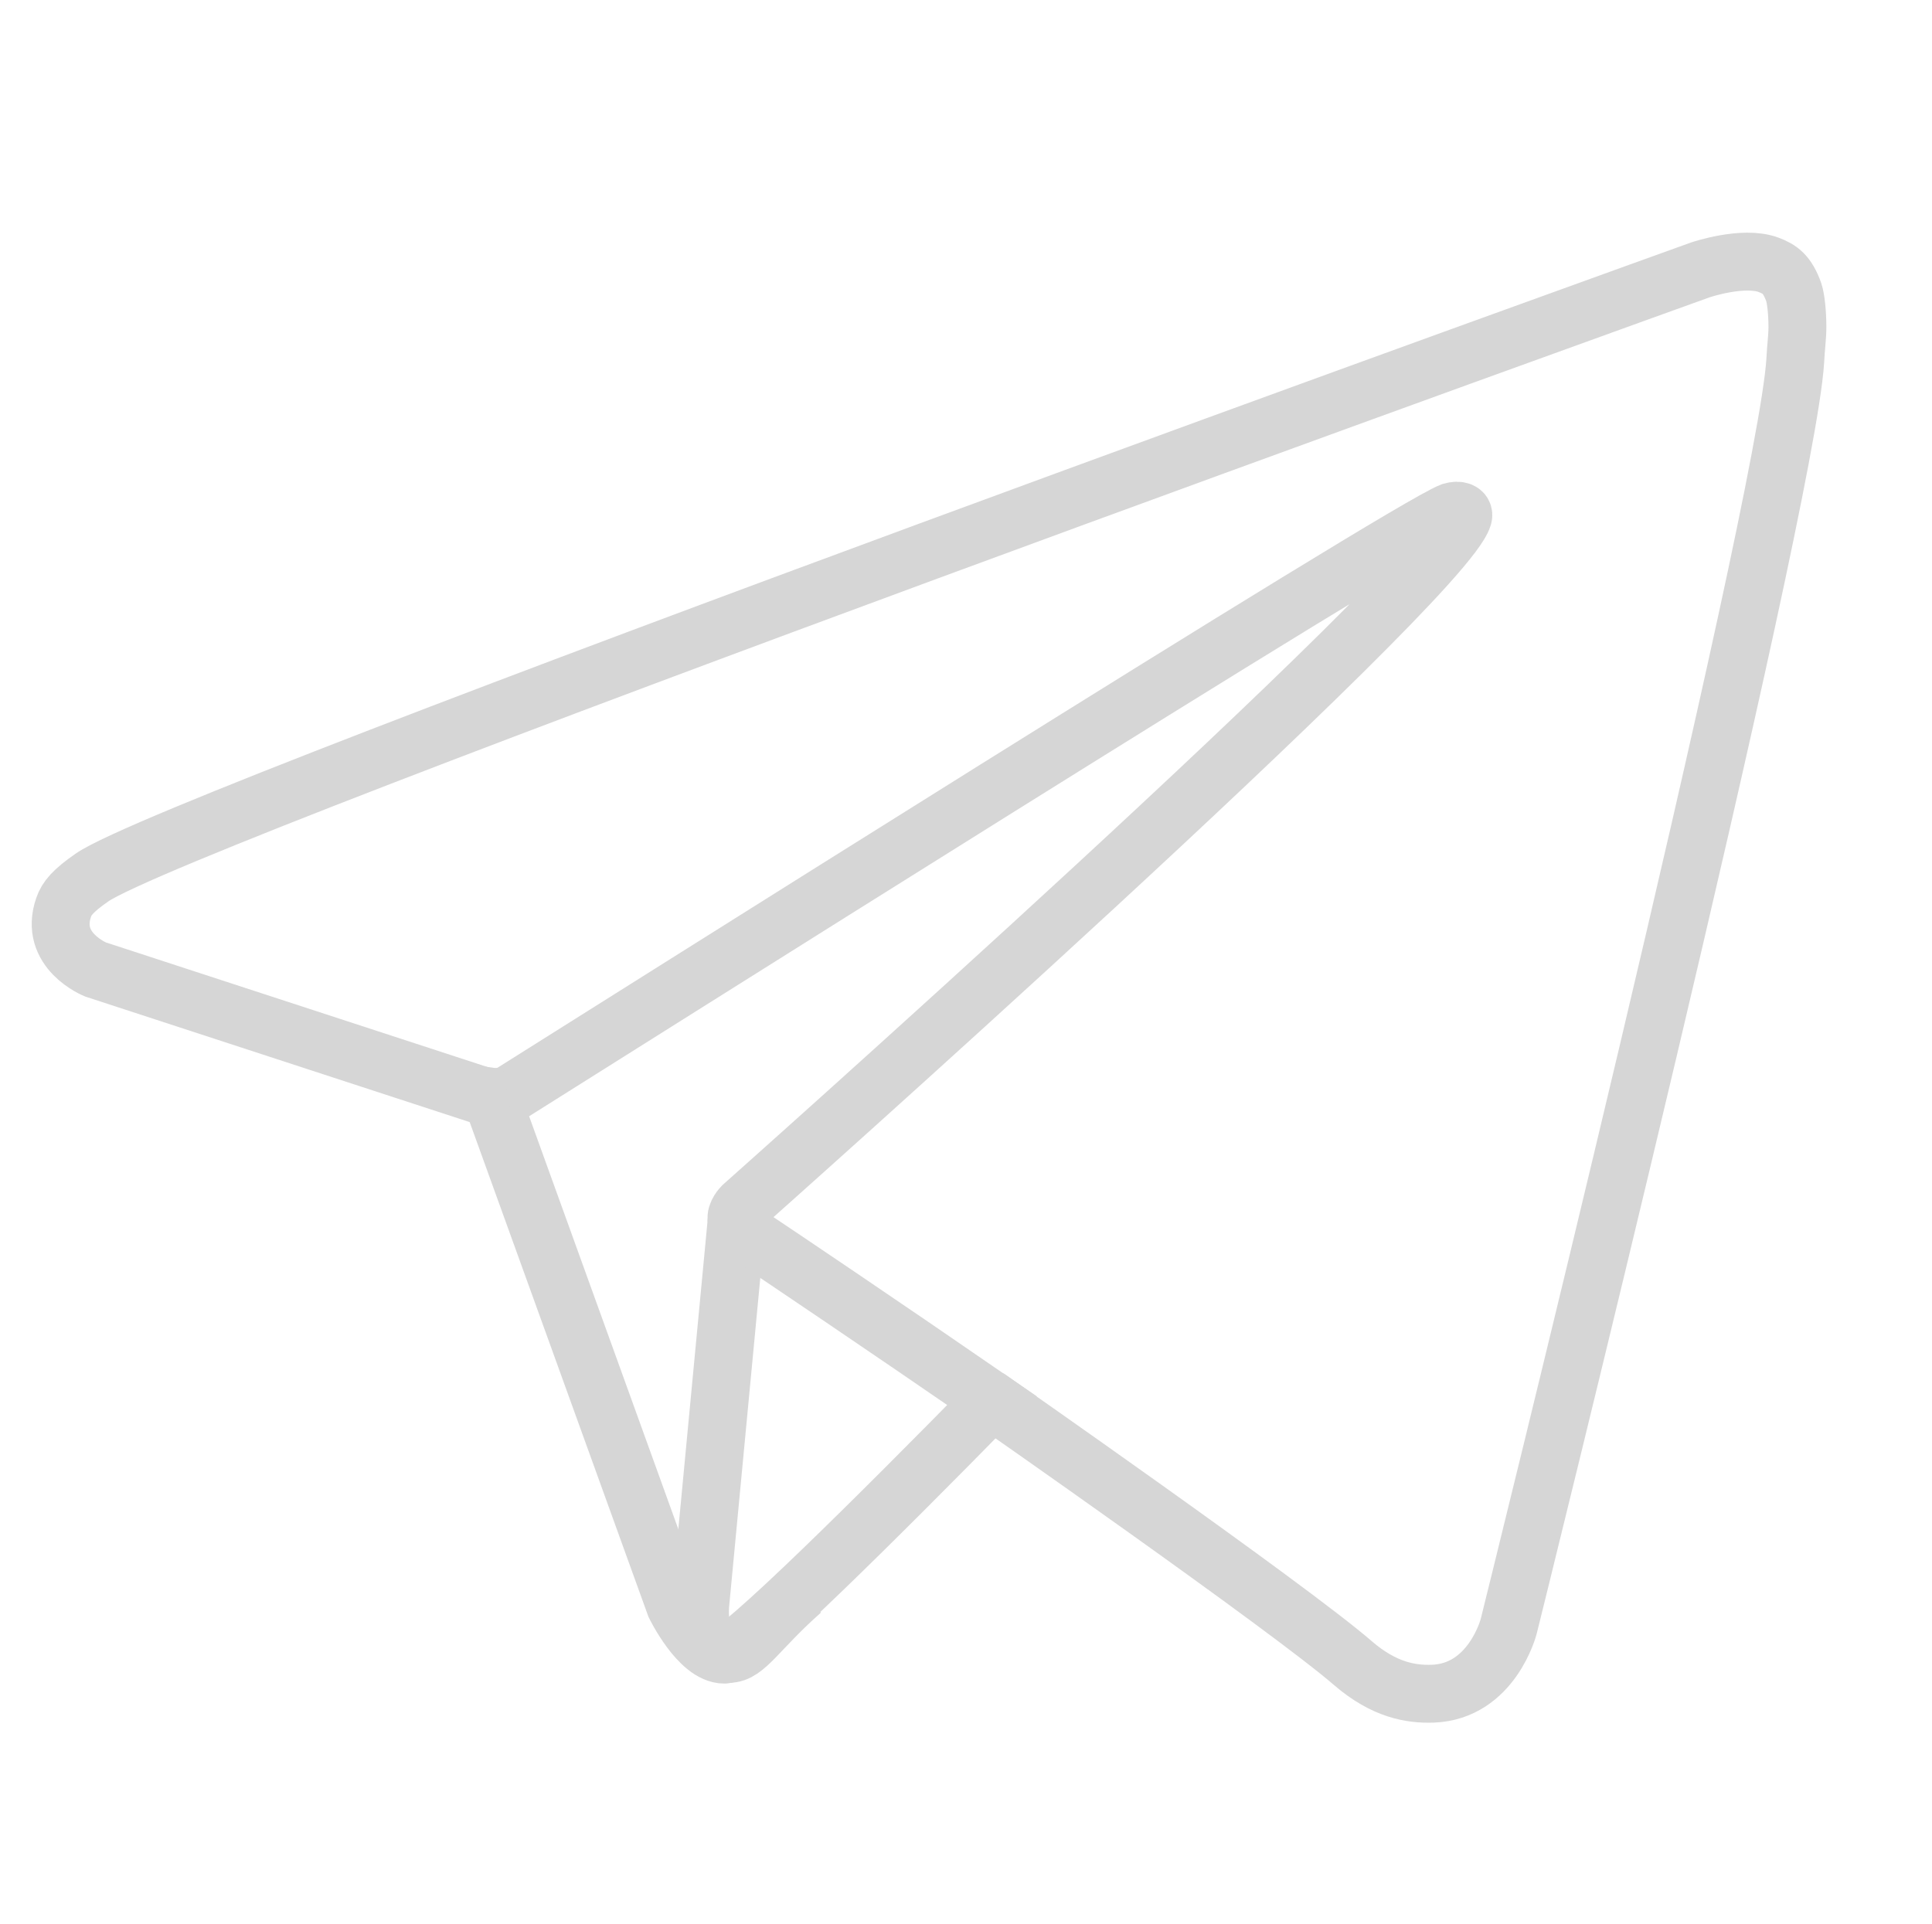 <?xml version="1.0" encoding="utf-8"?>
<!-- Generator: Adobe Illustrator 26.1.0, SVG Export Plug-In . SVG Version: 6.00 Build 0)  -->
<svg version="1.1" id="Layer_1" xmlns="http://www.w3.org/2000/svg" xmlns:xlink="http://www.w3.org/1999/xlink" x="0px" y="0px"
	 viewBox="0 0 267 265.9" style="enable-background:new 0 0 267 265.9;" xml:space="preserve">
<style type="text/css">
	.st0{display:none;}
	.st1{display:inline;fill:url(#SVGID_1_);}
	.st2{fill:none;stroke:#D6D6D6;stroke-width:8;stroke-miterlimit:10;}
</style>
<g id="Слой_2" class="st0">
	
		<linearGradient id="SVGID_1_" gradientUnits="userSpaceOnUse" x1="133.9" y1="16.1" x2="133.9" y2="252.1" gradientTransform="matrix(1 0 0 -1 0 268)">
		<stop  offset="0" style="stop-color:#1D93D2"/>
		<stop  offset="1" style="stop-color:#38B0E3"/>
	</linearGradient>
	<circle class="st1" cx="133.9" cy="133.9" r="118"/>
</g>
<g id="Слой_6">
</g>
<g id="Слой_7">
	<path class="st2" d="M101.9,167.7l-5.1,53.8c0,0-0.9,7.1,3.9,7.1c2.4,0,4-3.3,10.1-8.7"/>
</g>
<g id="Слой_5">
	<g>
		<path class="st2" d="M70.2,151.4c-0.5,0.3-1.6,0.3-2.3,0.2l25.4,70.3c0,0,3.3,6.8,6.8,6.8c2.1,0,21.6-19.4,37-35.1
			c-15.1-10.4-28.9-19.7-34.3-23.3c-0.7-0.5-0.9-1.1-1-1.7c-0.2-0.9,0.8-1.9,0.8-1.9s97-86.2,99.6-95.3c0.2-0.7-0.6-1-1.6-0.7
			C194.2,73.1,82.5,143.7,70.2,151.4"/>
		<path class="st2" d="M136.4,193.1c0,0,41.6,29,50.6,36.8c4.3,3.7,8,4.3,11,4.2c8.2-0.3,10.5-9.3,10.5-9.3s38.3-154.2,39.6-174.9
			c0.1-2,0.3-3.3,0.3-4.7c0-1.9-0.2-3.9-0.5-4.8c-0.9-2.5-1.9-3.2-3.5-3.8c-3.5-1.3-9.4,0.7-9.4,0.7s-210.3,75.6-222.3,84
			c-2.6,1.8-3.5,2.9-3.9,4.1c-2.1,6,4.4,8.6,4.4,8.6l54.2,17.7c0,0,0.2,0,0.5,0.1l2.3-0.4"/>
	</g>
</g>
</svg>
